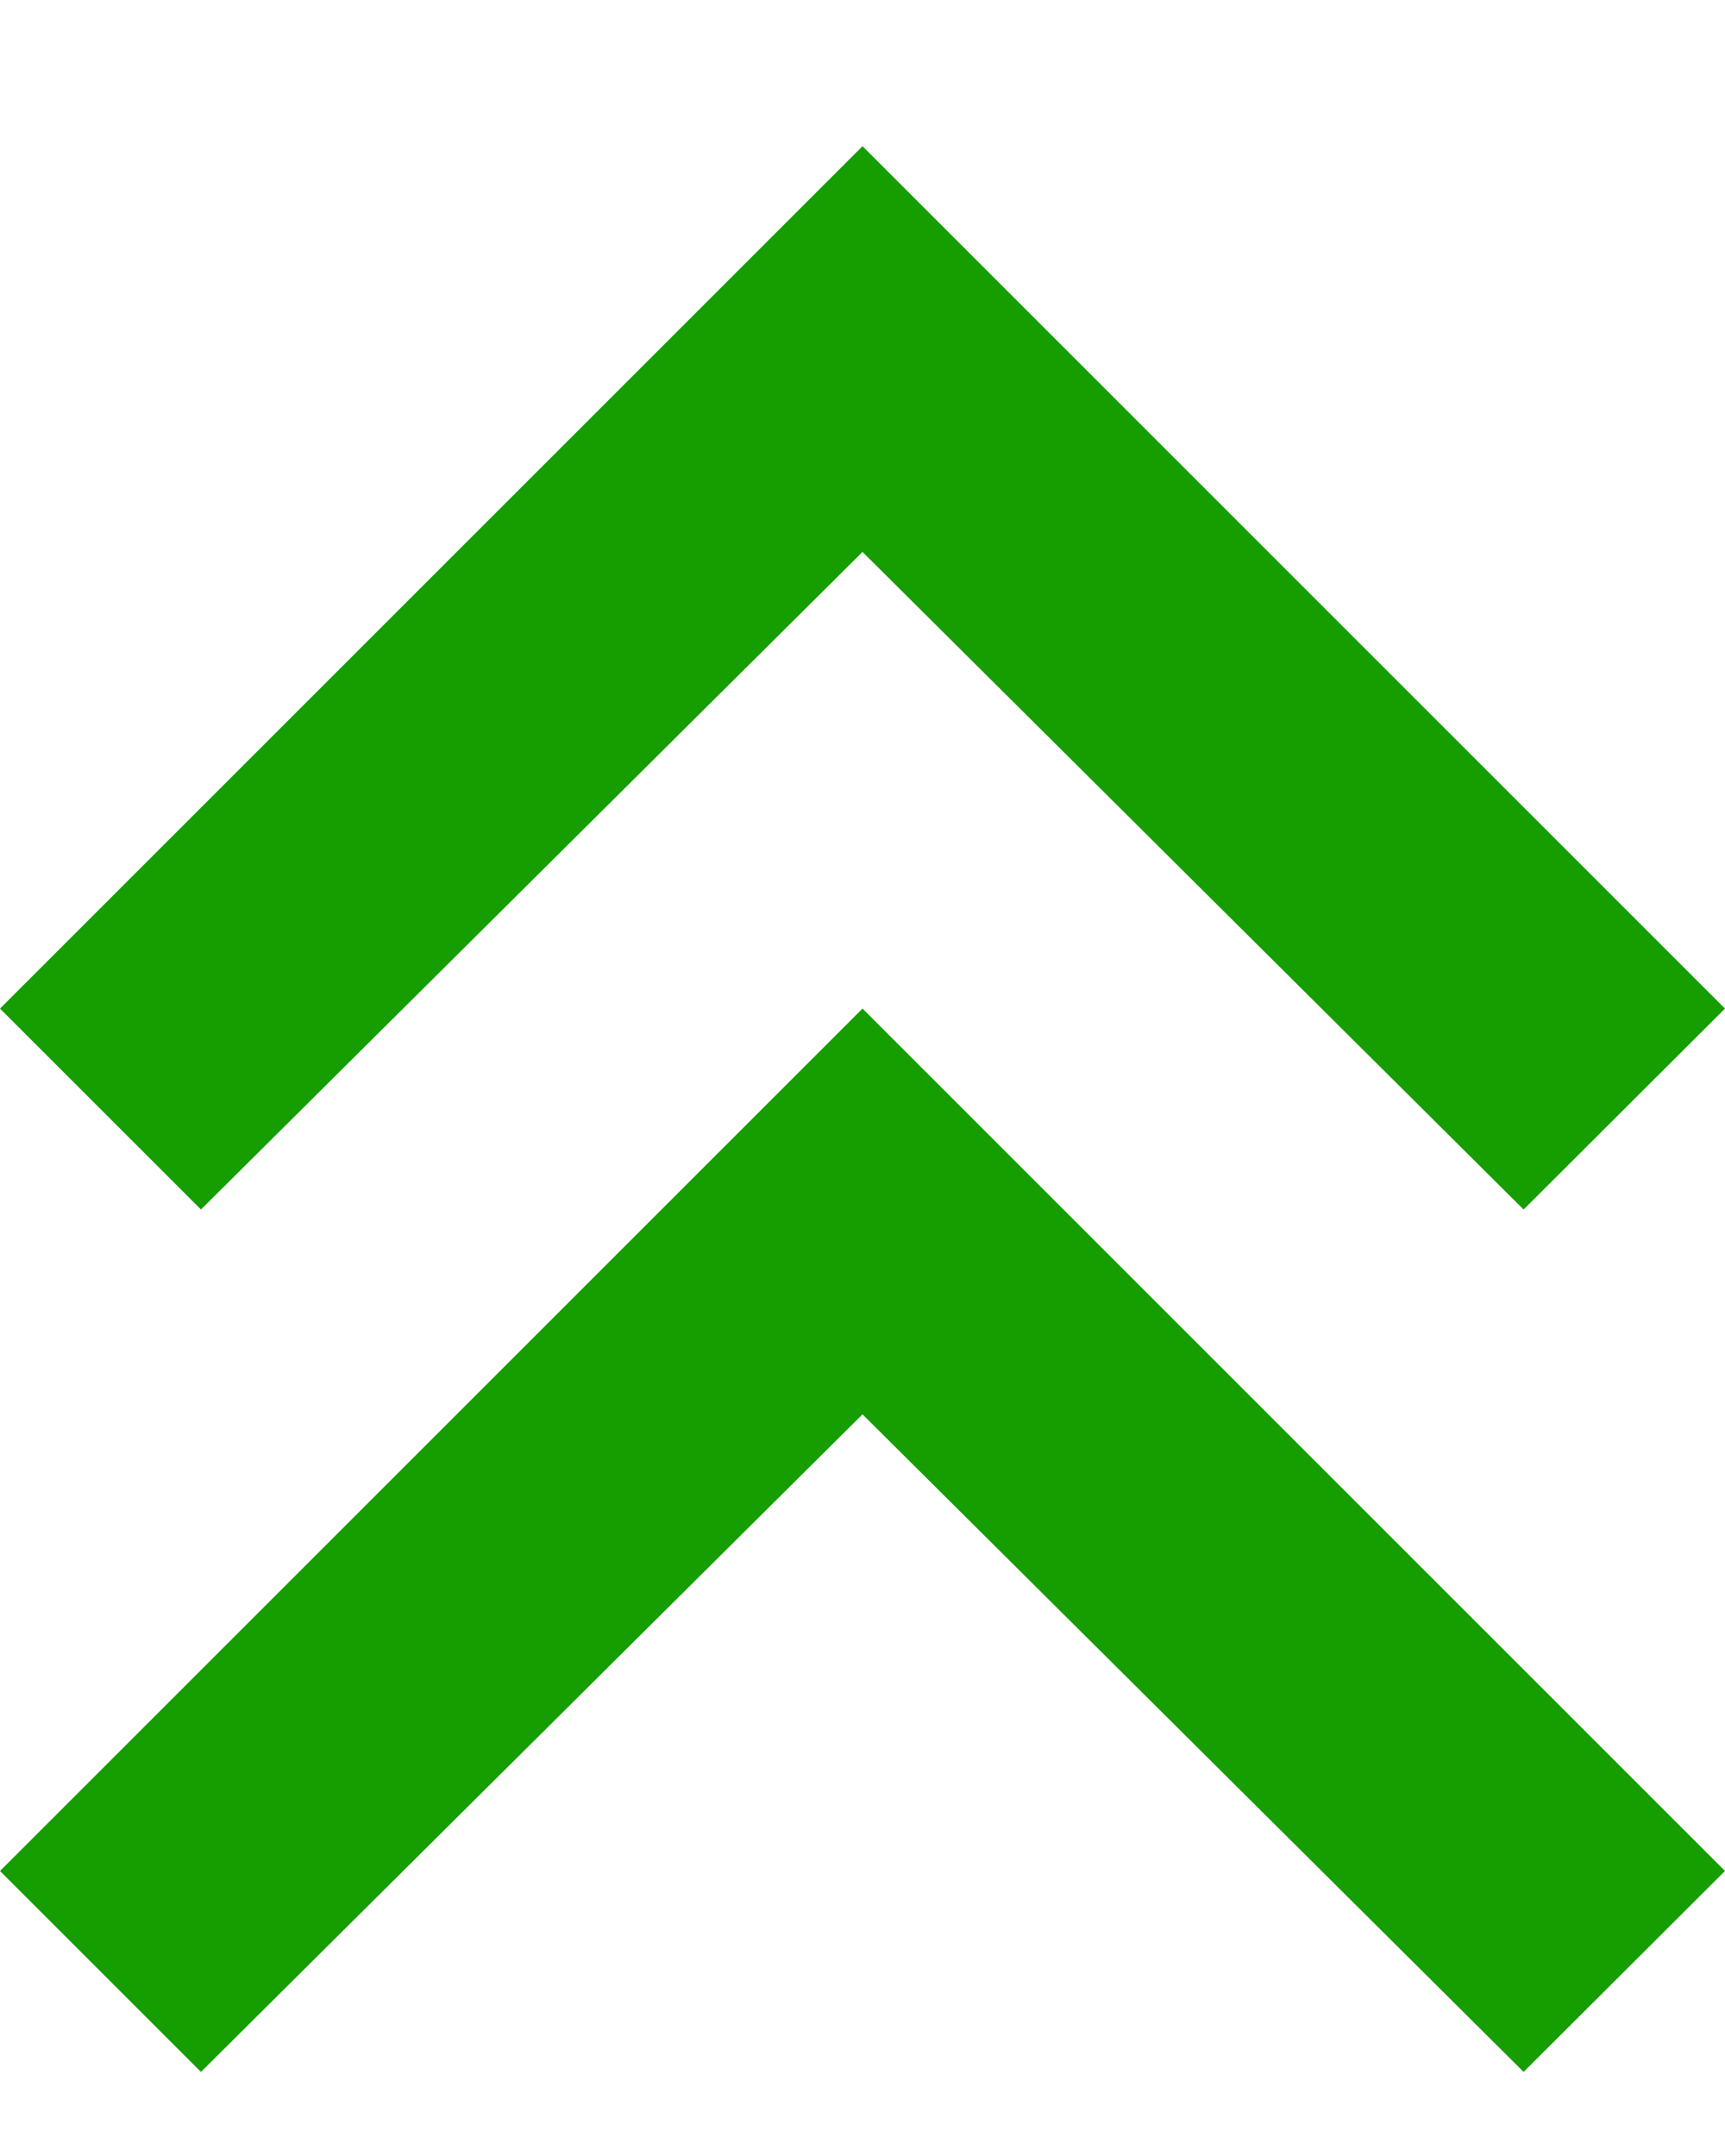 <svg width="4" height="5" viewBox="0 0 4 5" fill="none" xmlns="http://www.w3.org/2000/svg">
<path d="M0.466 4.805L-0 4.339L2 2.339L4 4.339L3.533 4.805L2 3.28L0.466 4.805ZM0.466 2.805L-0 2.339L2 0.339L4 2.339L3.533 2.805L2 1.28L0.466 2.805Z" fill="#169D00"/>
</svg>
